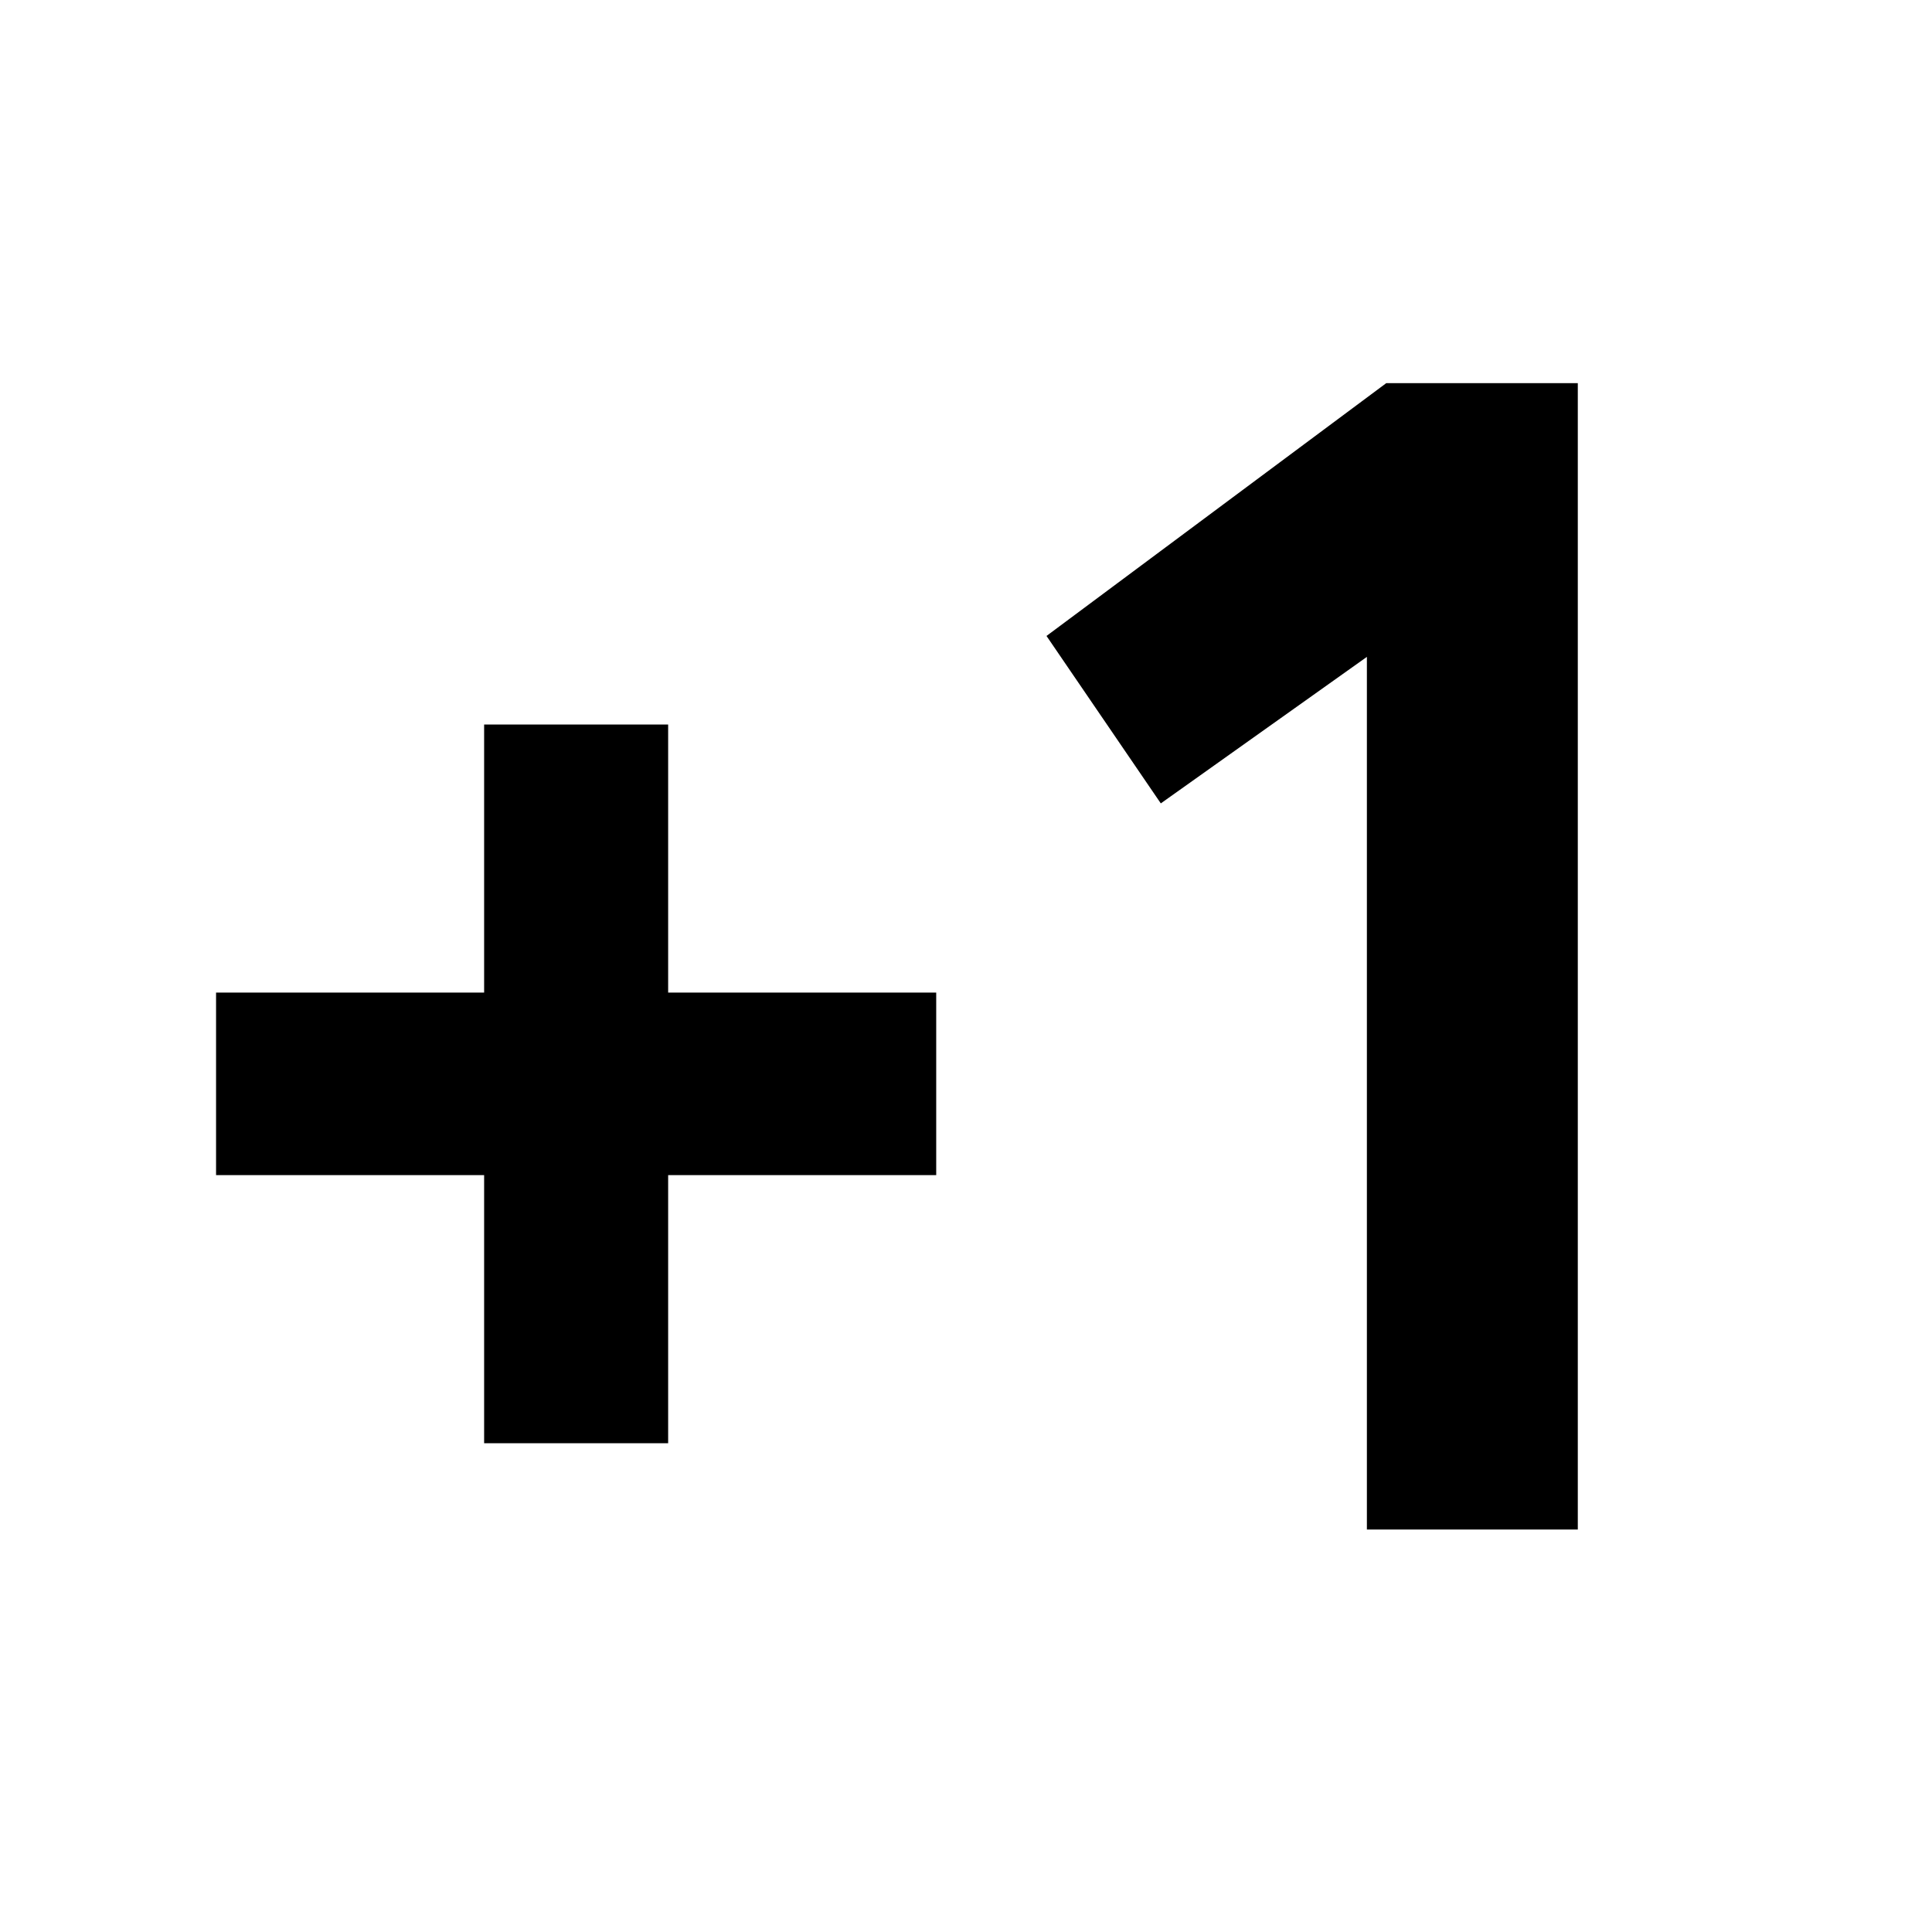 <?xml version="1.0" encoding="UTF-8"?>
<svg width="24px" height="24px" viewBox="0 0 24 24" version="1.1" xmlns="http://www.w3.org/2000/svg" xmlns:xlink="http://www.w3.org/1999/xlink">
    <title>0.图标/视频号/icons_filled_channels_+1@1</title>
    <g id="0.图标/视频号/icons_filled_channels_+1@1" stroke="none" stroke-width="1" fill="none" fill-rule="evenodd">
        <g id="+1">
            <rect id="矩形" fill="#D8D8D8" fill-rule="nonzero" opacity="0" x="0" y="0" width="24" height="24"></rect>
            <path d="M11.63,14.598 L8.3,14.598 L8.3,17.928 L6.014,17.928 L6.014,14.598 L2.684,14.598 L2.684,12.33 L6.014,12.33 L6.014,9 L8.3,9 L8.3,12.33 L11.63,12.33 L11.63,14.598 Z M16.98,8.16 L14.42,9.98 L13,7.9 L17.22,4.76 L19.6,4.76 L19.6,19 L16.98,19 L16.98,8.16 Z" id="形状" fill="#000000"></path>
        </g>
    </g>
</svg>
